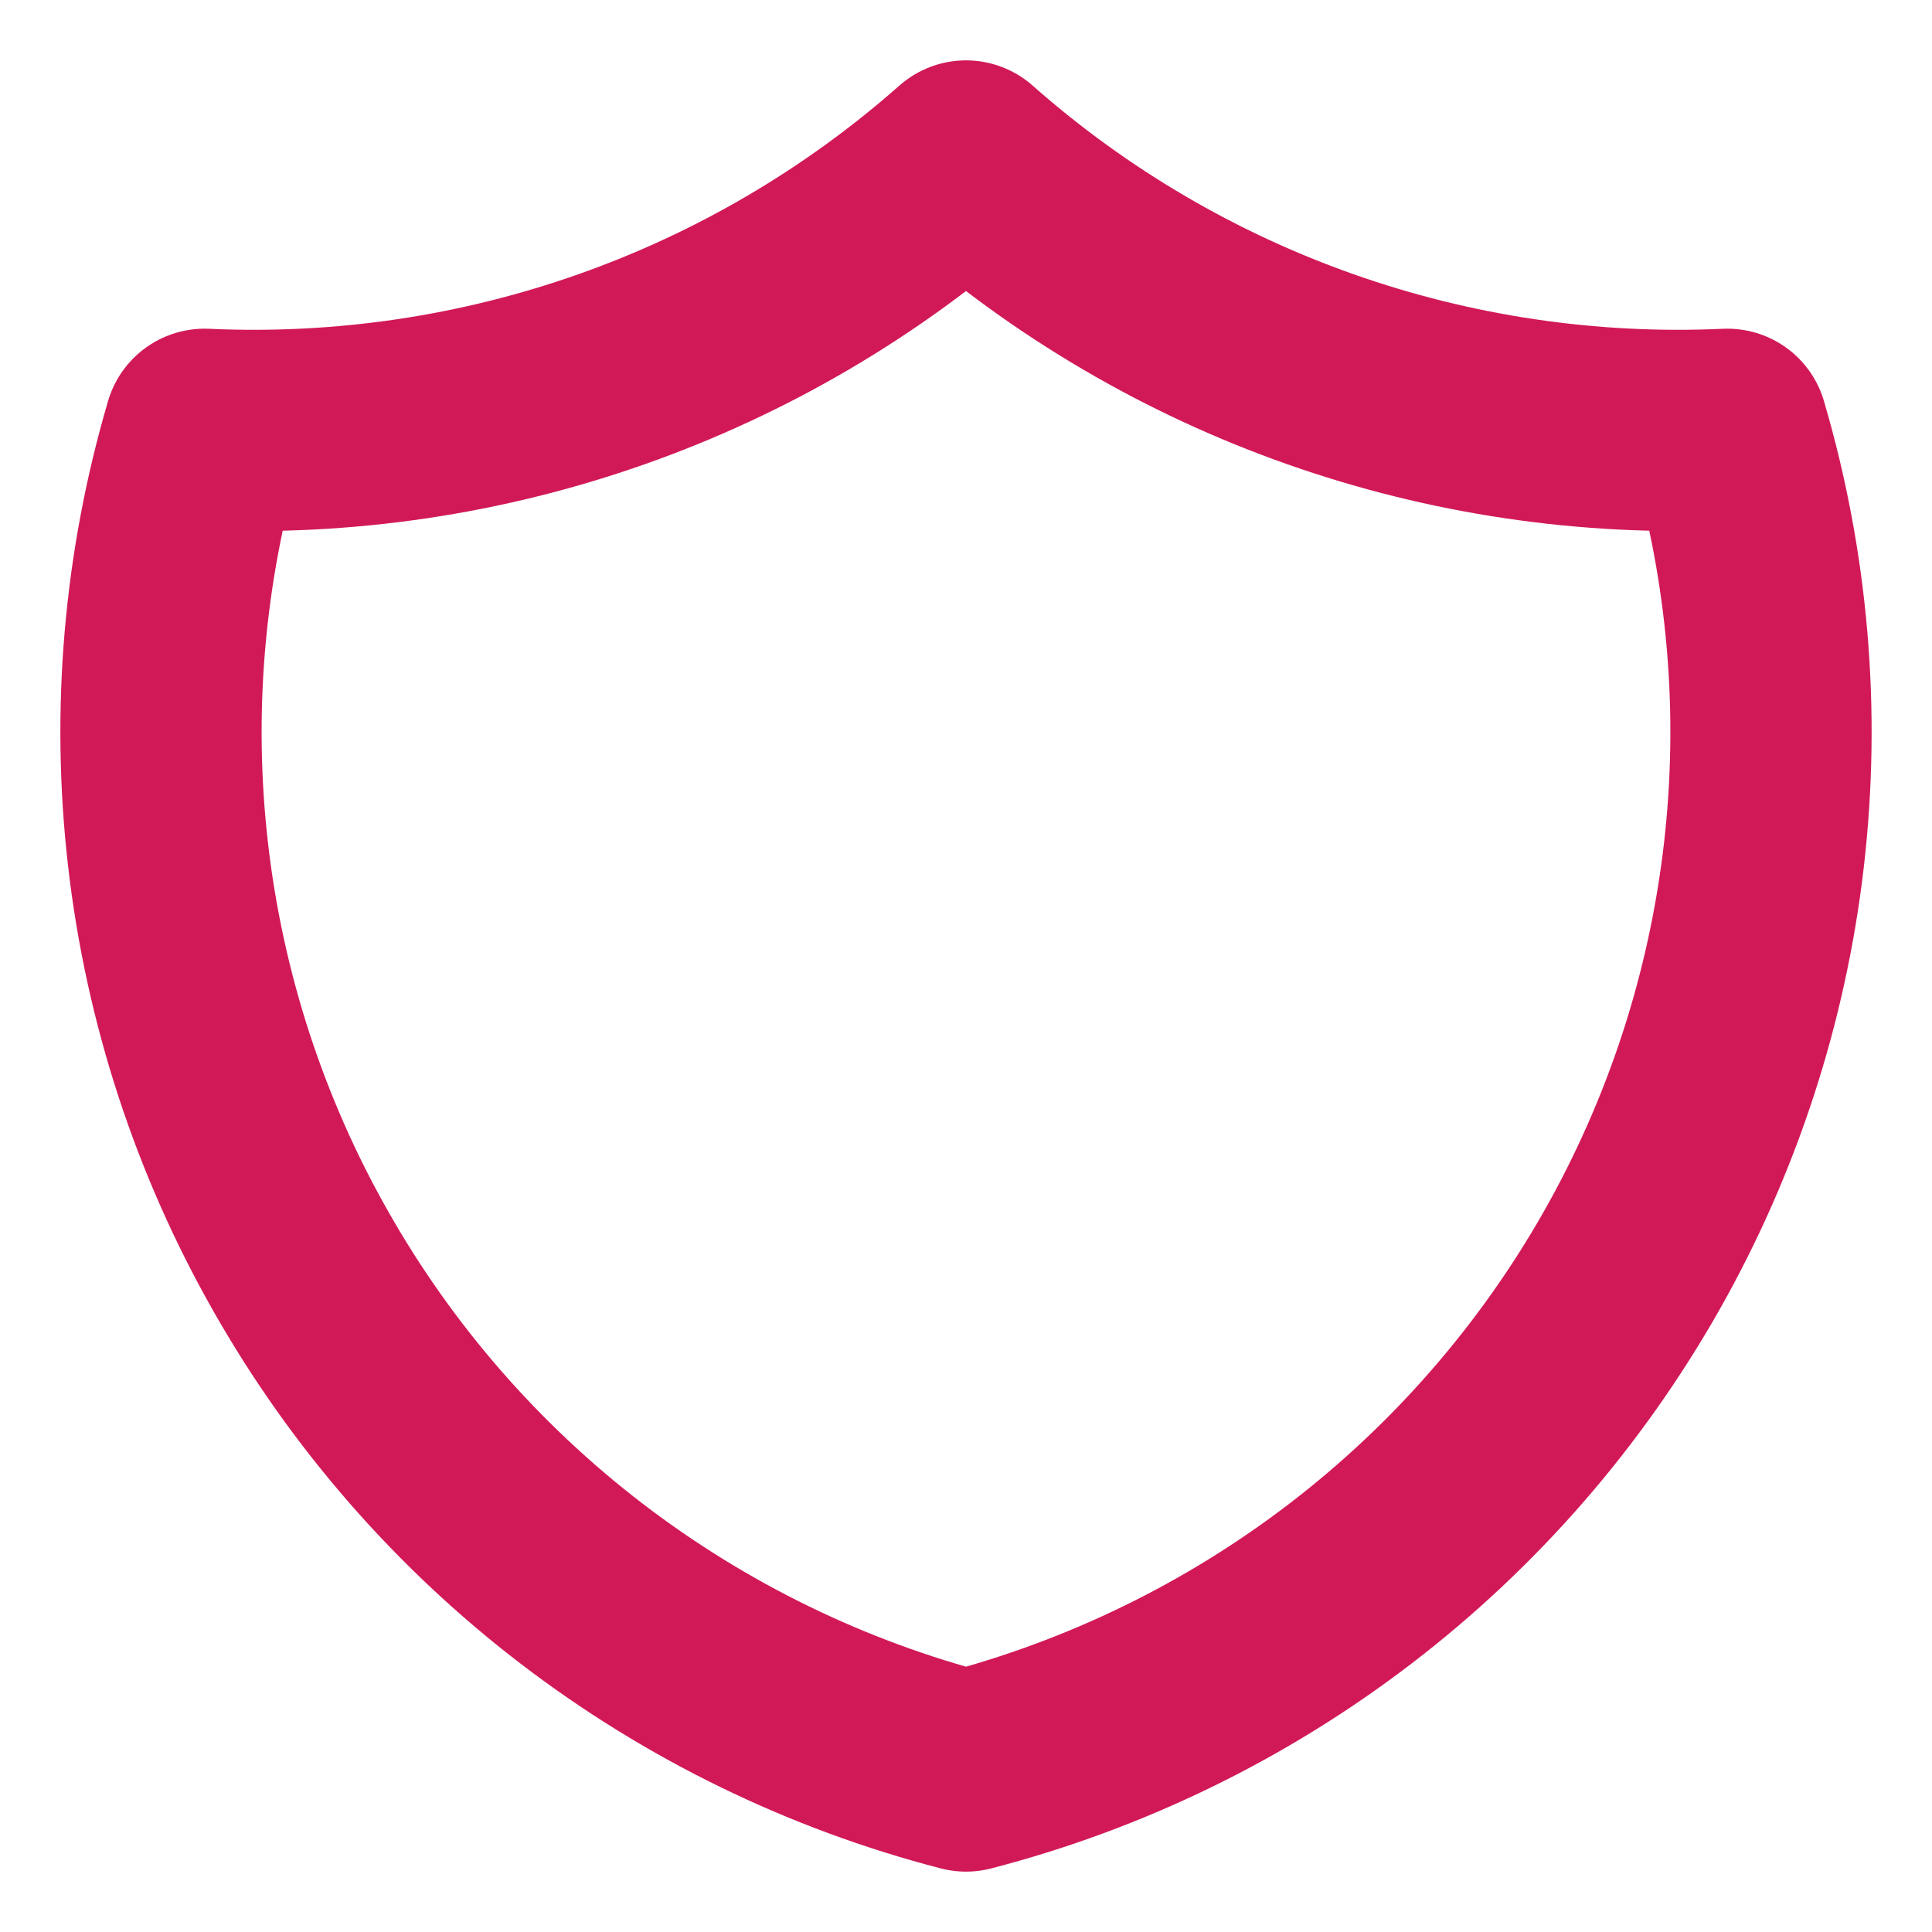 <svg width="24" height="24" viewBox="0 0 24 24" fill="none" xmlns="http://www.w3.org/2000/svg">
<path d="M12 2C14.599 4.296 17.991 5.492 21.458 5.333C21.963 7.048 22.117 8.846 21.912 10.621C21.707 12.397 21.147 14.113 20.265 15.667C19.382 17.222 18.196 18.584 16.776 19.672C15.357 20.759 13.732 21.551 12 22C10.268 21.551 8.644 20.759 7.224 19.672C5.804 18.584 4.618 17.222 3.736 15.667C2.853 14.113 2.293 12.397 2.088 10.621C1.883 8.846 2.037 7.048 2.542 5.333C6.009 5.492 9.401 4.296 12 2Z" stroke="#D21957" stroke-width="2.5" stroke-linecap="round" stroke-linejoin="round"/>
</svg>
